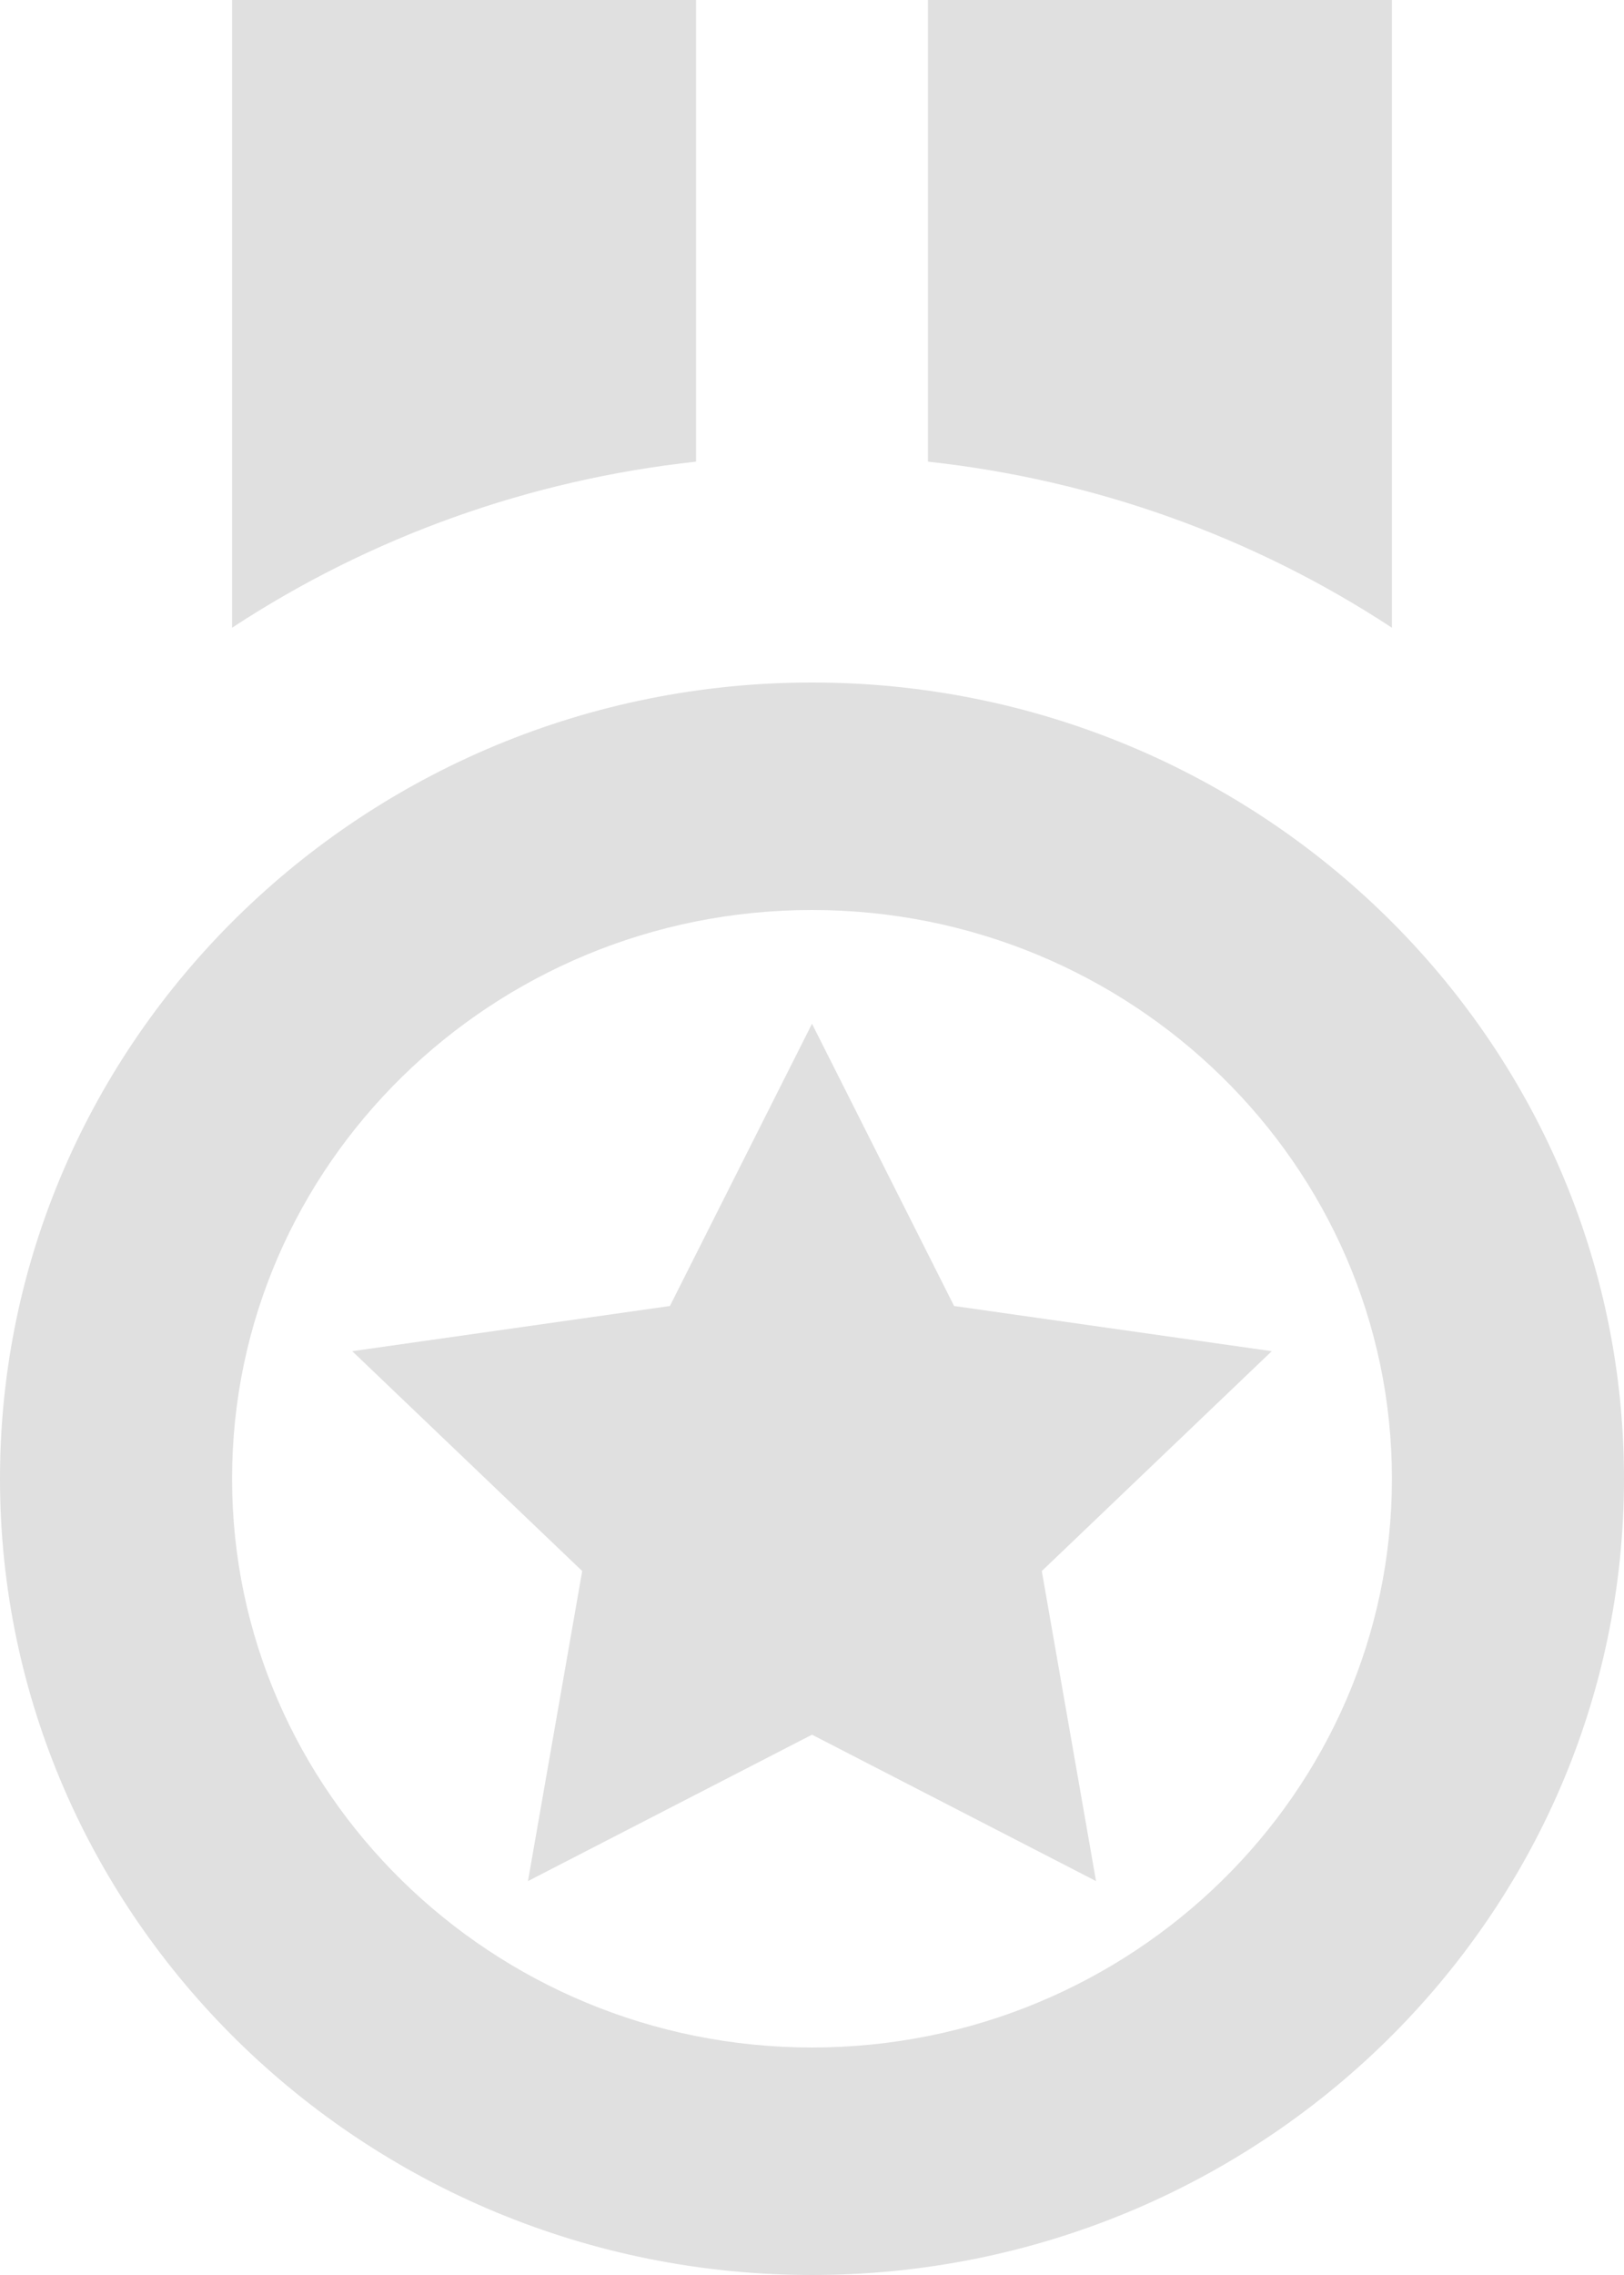 <svg width="10" height="14" viewBox="0 0 10 14" fill="none" xmlns="http://www.w3.org/2000/svg">
<path d="M5 14C7.756 14 10 11.801 10 9.1C10 6.399 7.756 4.2 5 4.2C2.243 4.2 0 6.399 0 9.1C0 11.801 2.243 14 5 14ZM5 5.6C6.969 5.6 8.571 7.17 8.571 9.1C8.571 11.03 6.969 12.6 5 12.6C3.031 12.6 1.429 11.03 1.429 9.1C1.429 7.17 3.031 5.6 5 5.6ZM4.286 0H1.429V3.863C2.283 3.302 3.263 2.952 4.286 2.841V0ZM8.571 0H5.714V2.841C6.737 2.952 7.717 3.302 8.571 3.863V0Z" fill="#E0E0E0"/>
<path d="M3.585 9.668L3.251 11.576L5 10.675L6.749 11.576L6.415 9.668L7.831 8.315L5.875 8.037L5 6.3L4.125 8.037L2.169 8.315L3.585 9.668Z" fill="#E0E0E0"/>
</svg>

